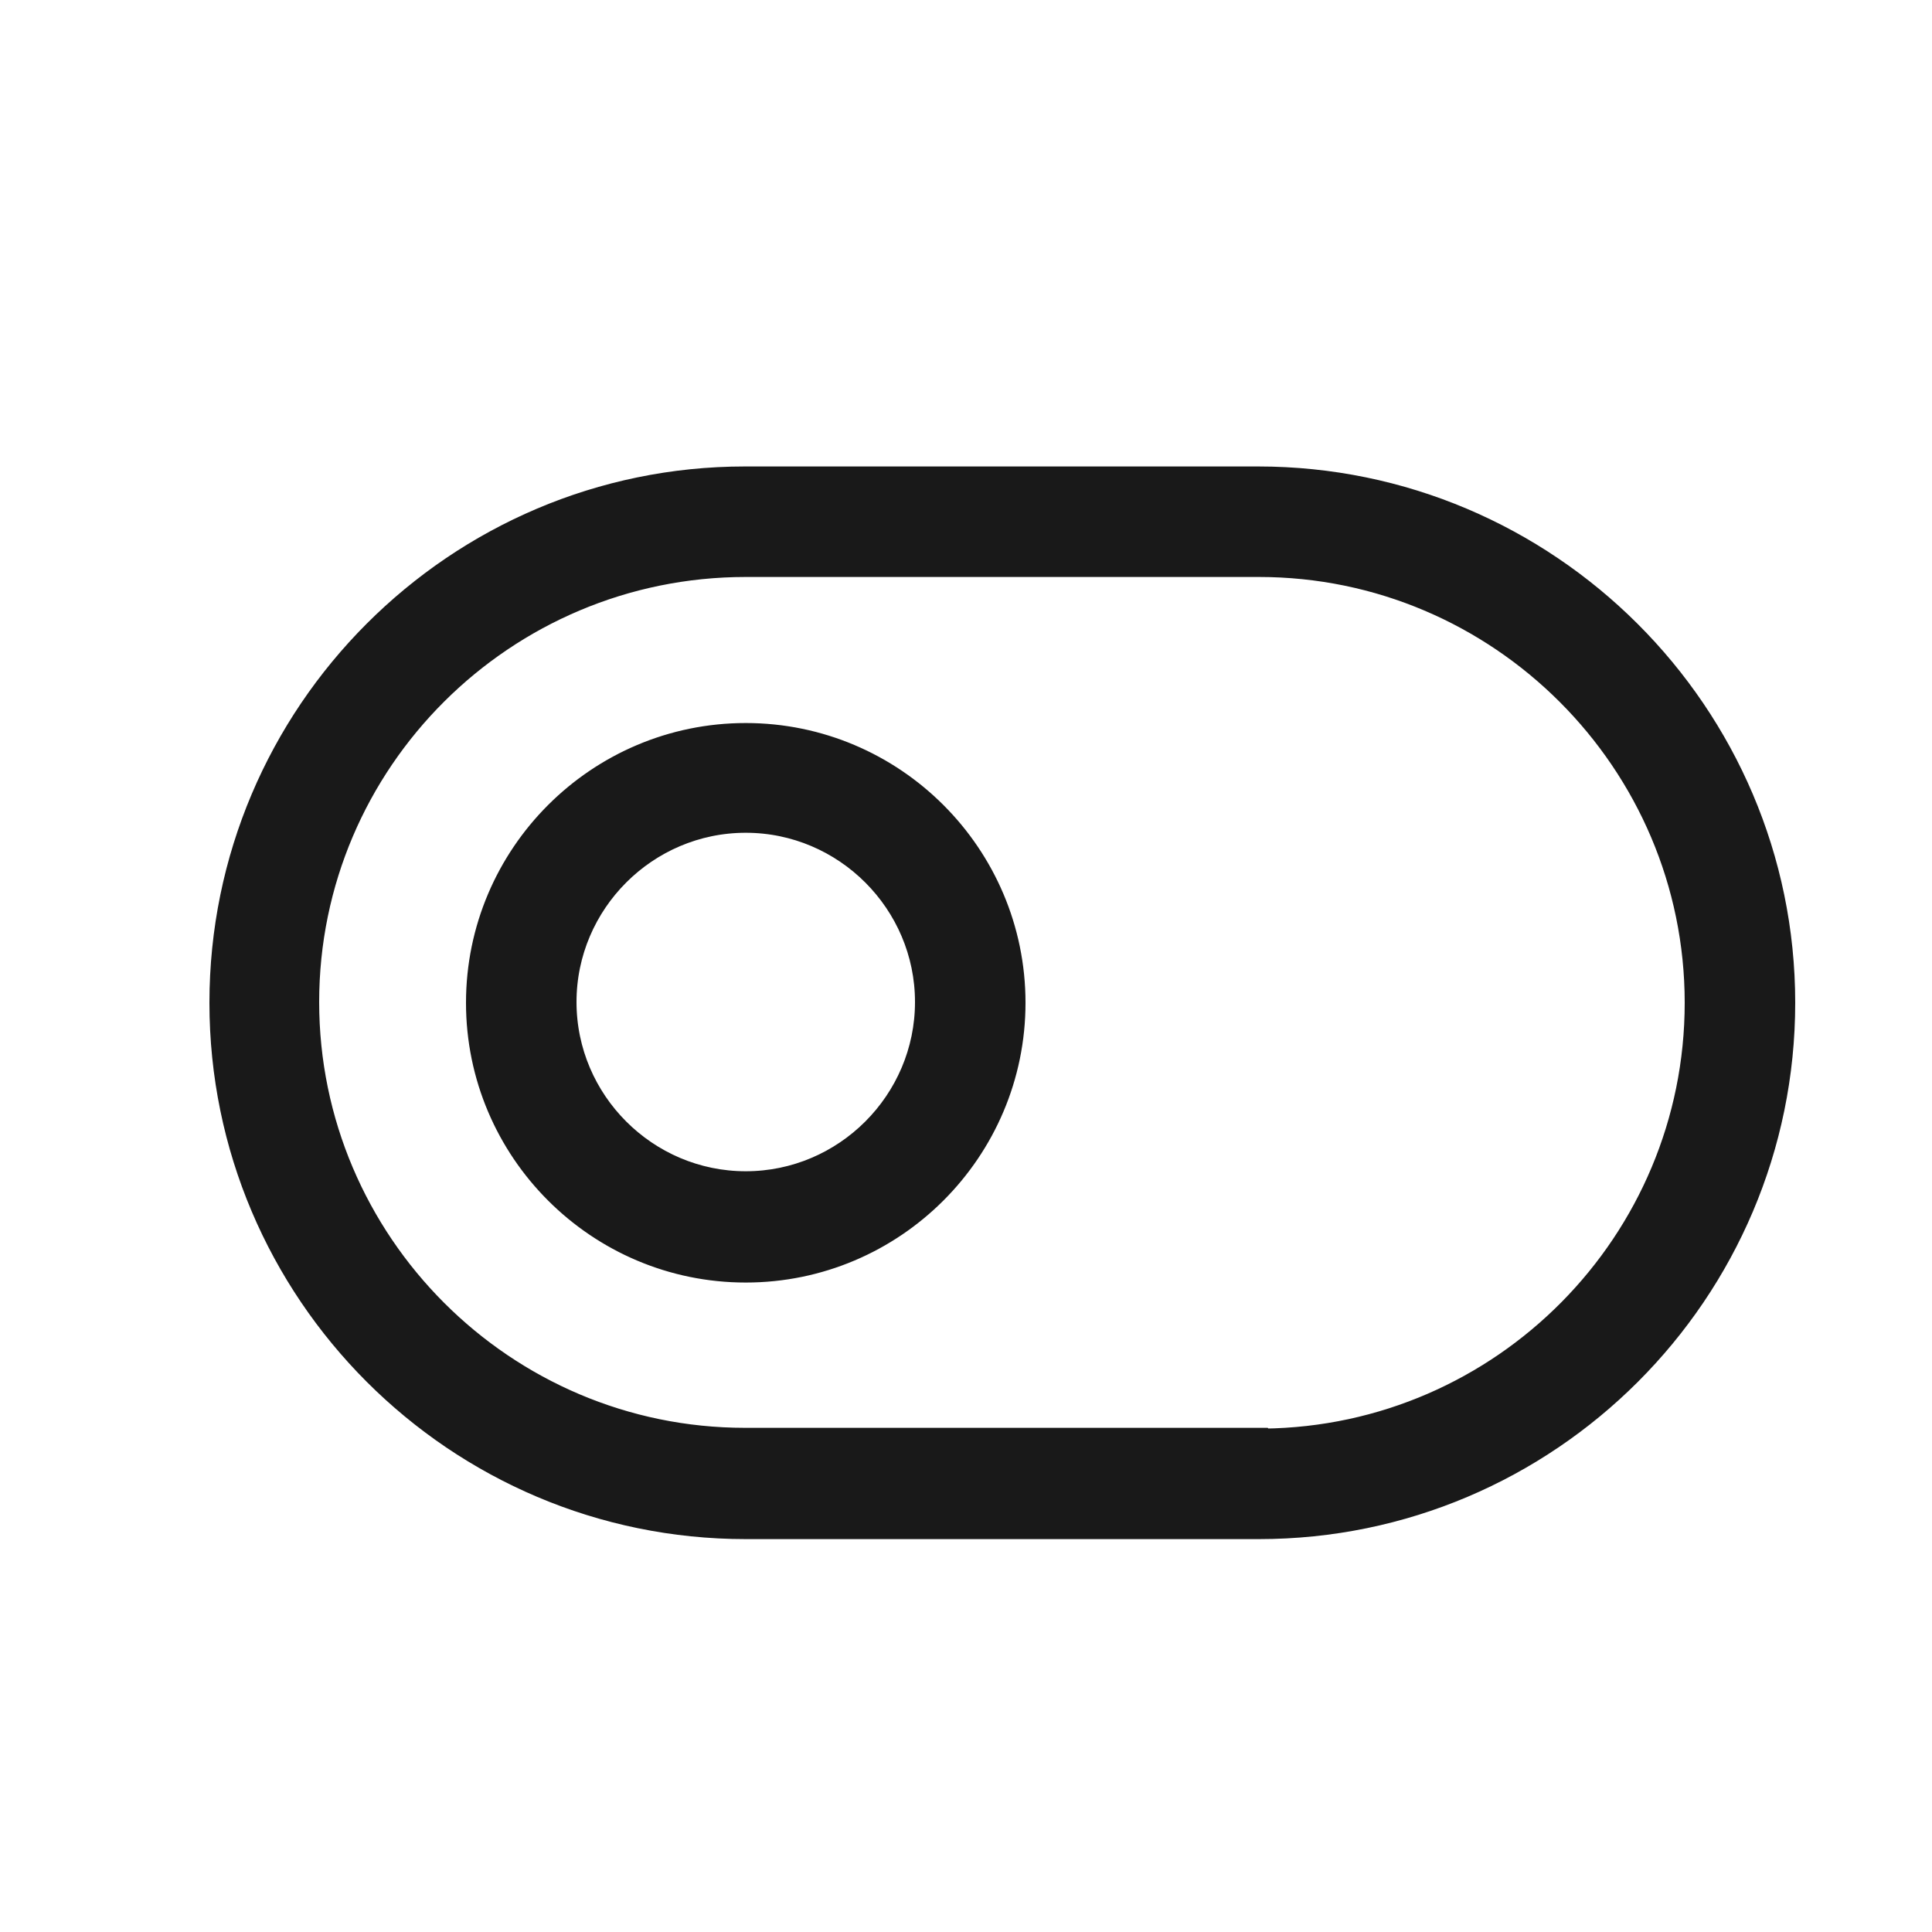<svg width="25" height="25" viewBox="0 0 25 25" fill="none" xmlns="http://www.w3.org/2000/svg">
<path d="M16.352 18.636L16.342 18.626H16.28H9.64C6.523 18.626 3.98 16.083 3.98 12.966C3.98 9.849 6.522 7.316 9.65 7.316H16.29C19.407 7.316 21.95 9.859 21.95 12.976C21.95 16.073 19.45 18.602 16.352 18.636ZM16.28 6.186H9.64C5.907 6.186 2.86 9.233 2.86 12.976C2.86 16.719 5.907 19.766 9.65 19.766H16.29C20.033 19.766 23.08 16.719 23.08 12.976C23.08 9.233 20.022 6.186 16.28 6.186ZM9.65 9.506C7.737 9.506 6.18 11.063 6.18 12.976C6.18 14.889 7.737 16.446 9.65 16.446C11.563 16.446 13.12 14.889 13.12 12.976C13.12 11.063 11.563 9.506 9.65 9.506ZM9.65 15.306C8.363 15.306 7.31 14.253 7.31 12.966C7.31 11.679 8.363 10.626 9.65 10.626C10.937 10.626 11.99 11.679 11.99 12.966C11.99 14.253 10.937 15.306 9.65 15.306Z" fill="#191919" stroke="#191919" stroke-width="0.3"/>
</svg>
